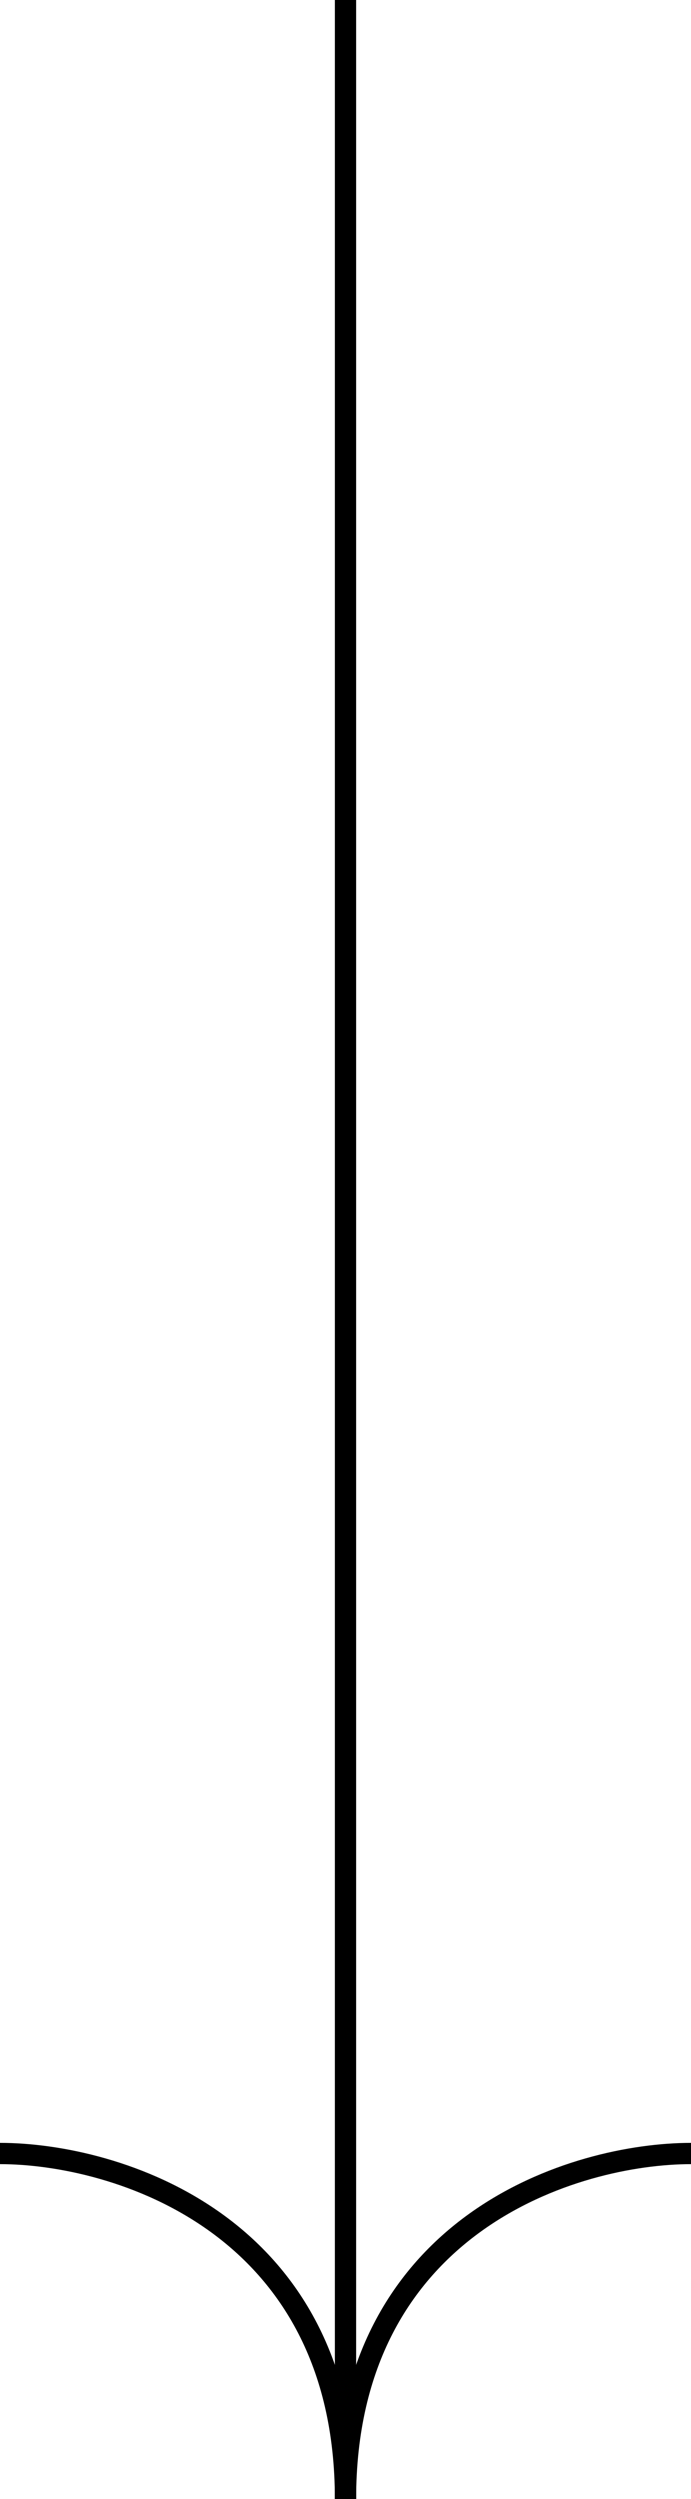 <svg width="52" height="188" viewBox="0 0 52 188" fill="none" xmlns="http://www.w3.org/2000/svg">
<path d="M52 162C43.333 162 26 167.2 26 188" stroke="black" stroke-width="1.6"/>
<path d="M0 162C8.667 162 26 167.2 26 188" stroke="black" stroke-width="1.6"/>
<path d="M26 0V188" stroke="black" stroke-width="1.6"/>
</svg>
